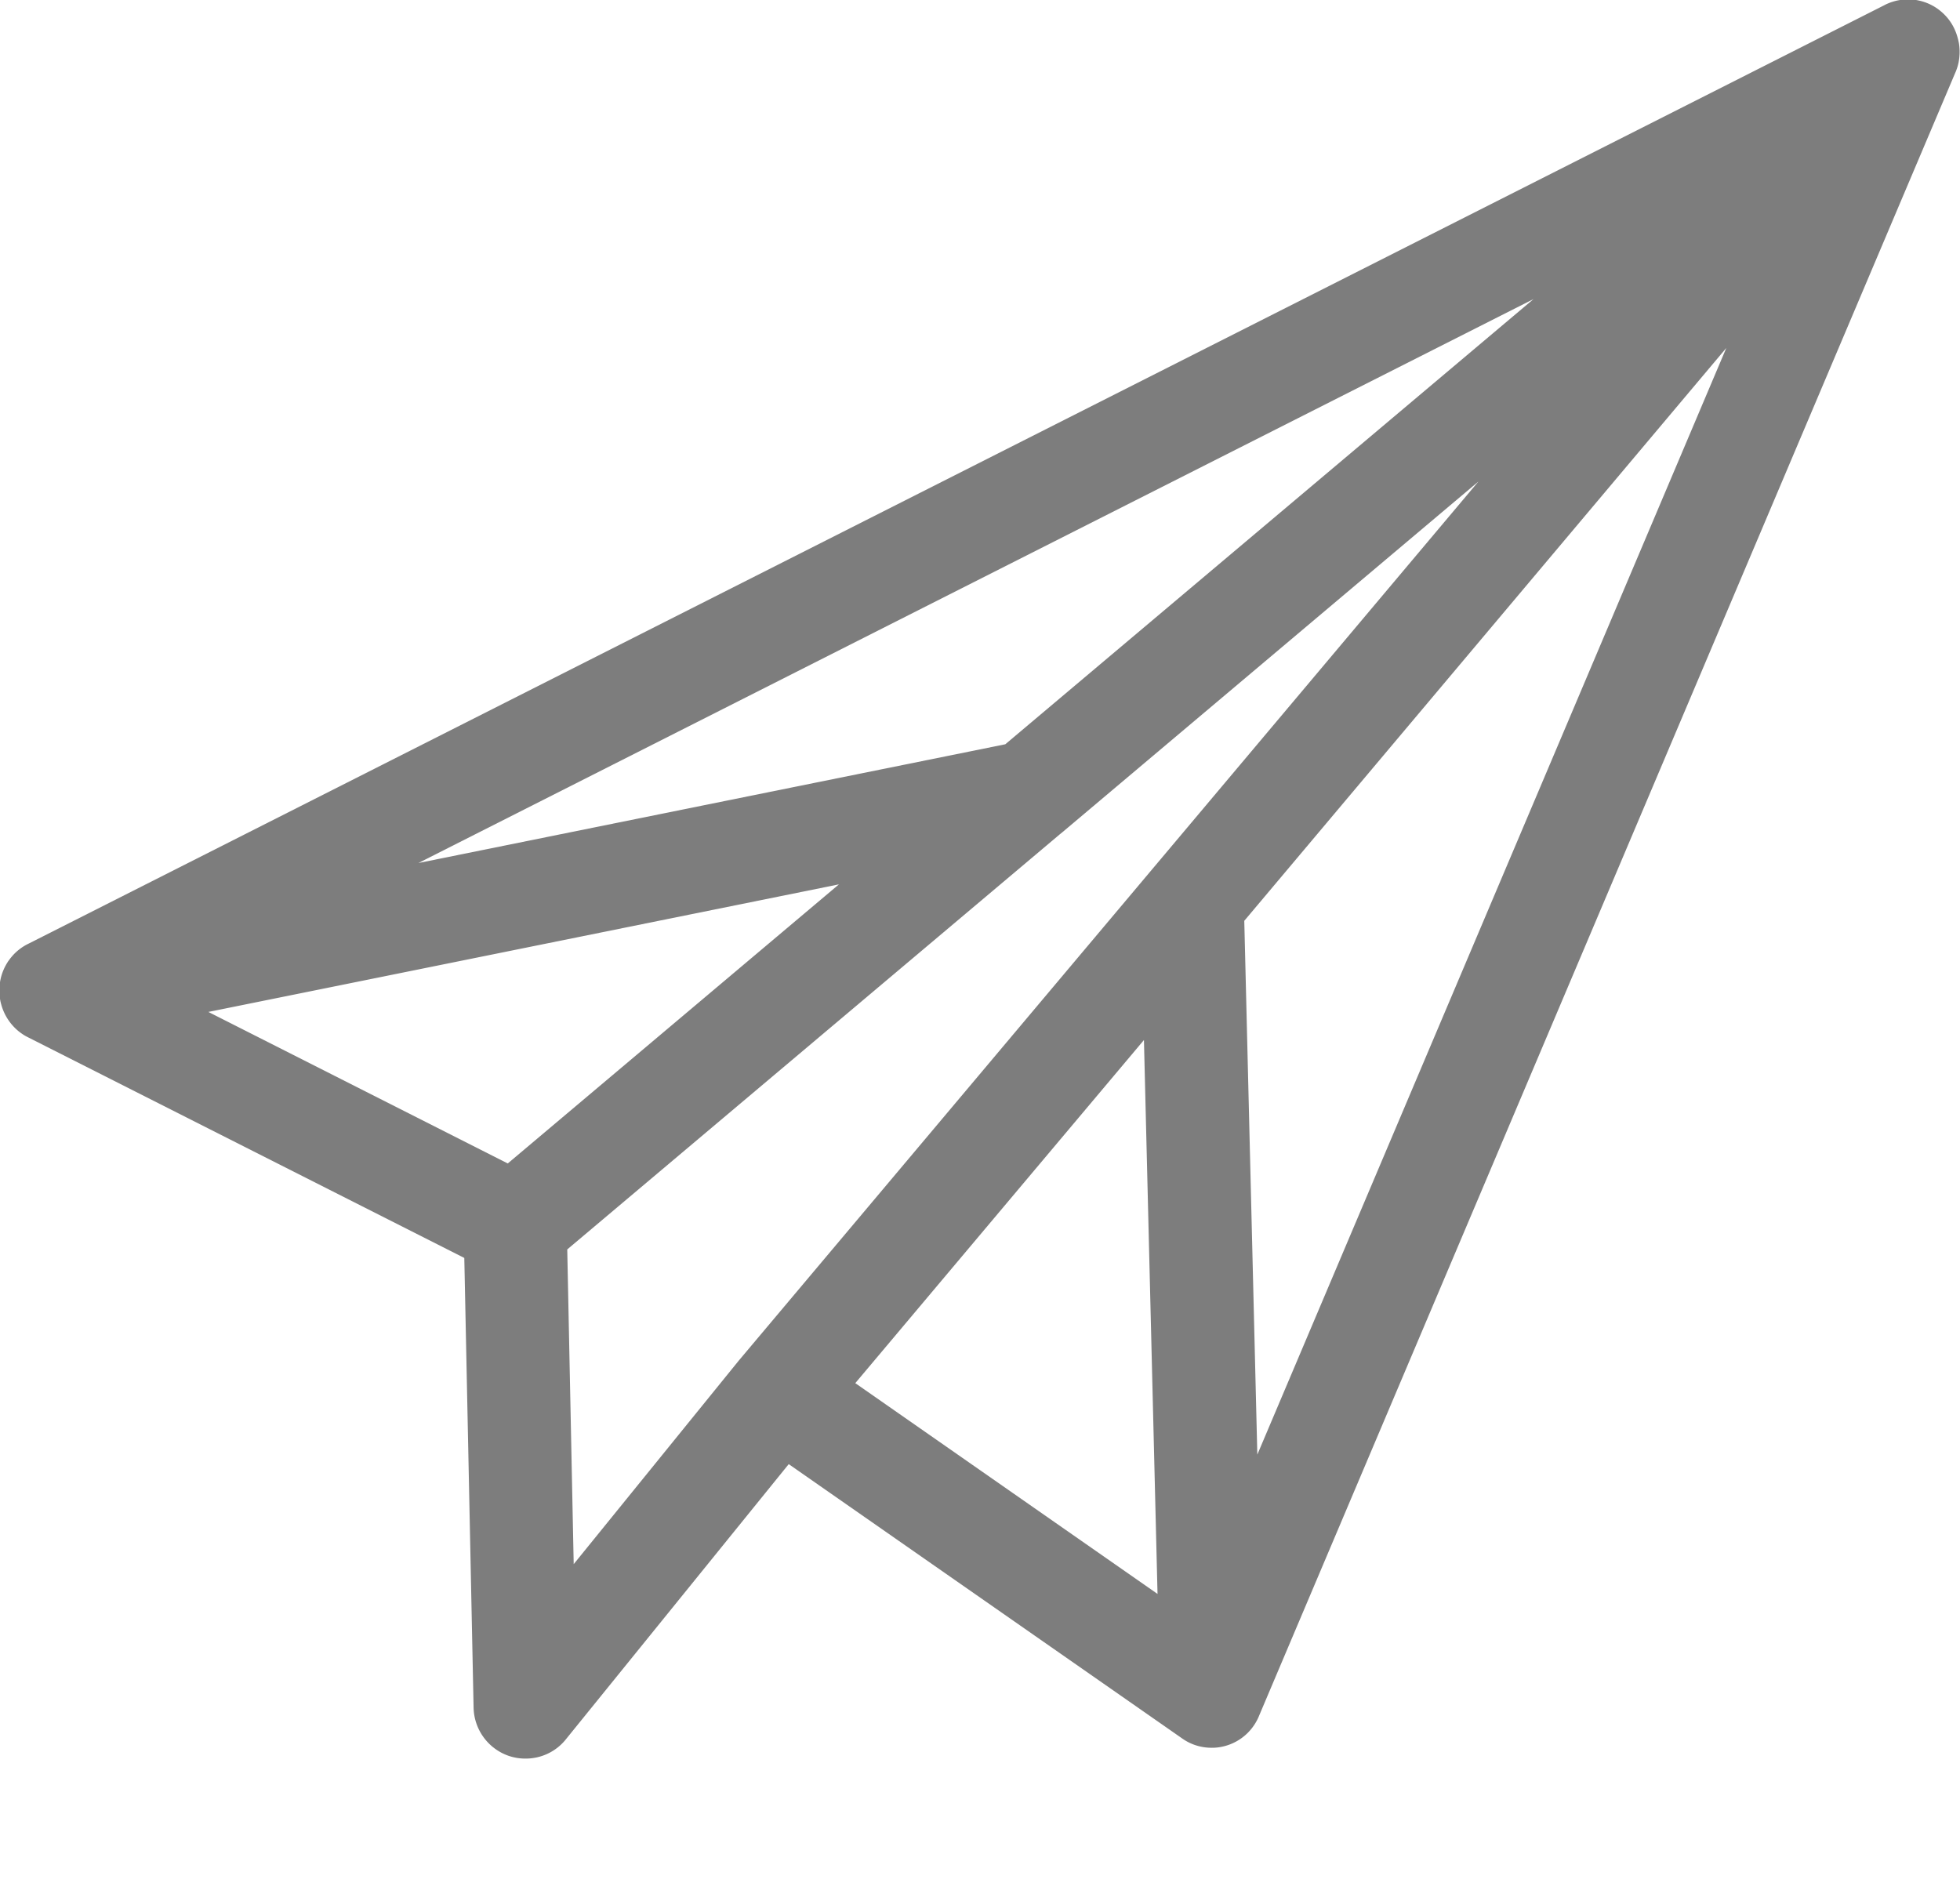 <svg
   xmlns:x="adobe:ns:meta/"
   xmlns:dc="http://purl.org/dc/elements/1.1/"
   xmlns:cc="http://creativecommons.org/ns#"
   xmlns:rdf="http://www.w3.org/1999/02/22-rdf-syntax-ns#"
   xmlns:svg="http://www.w3.org/2000/svg"
   xmlns="http://www.w3.org/2000/svg"
   xmlns:sodipodi="http://sodipodi.sourceforge.net/DTD/sodipodi-0.dtd"
   xmlns:inkscape="http://www.inkscape.org/namespaces/inkscape"
   width="25.531"
   height="24.625"
   viewBox="0 0 25.531 24.625"
   version="1.1"
   id="svg27"
   sodipodi:docname="airplane.svg"
   enable-background="new"
   inkscape:version="0.92.4 (5da689c313, 2019-01-14)">
  <sodipodi:namedview
     pagecolor="#ffffff"
     bordercolor="#666666"
     borderopacity="1"
     objecttolerance="10"
     gridtolerance="10"
     guidetolerance="10"
     inkscape:pageopacity="0"
     inkscape:pageshadow="2"
     inkscape:window-width="1366"
     inkscape:window-height="705"
     id="namedview29"
     showgrid="false"
     inkscape:zoom="9.5837563"
     inkscape:cx="-6.0162797"
     inkscape:cy="12.3125"
     inkscape:window-x="-8"
     inkscape:window-y="-8"
     inkscape:window-maximized="1"
     inkscape:current-layer="svg27" /> -->
 <!--  <metadata
     id="metadata2">
  
      <metadata>
        <rdf:RDF>
          <rdf:Description
             rdf:about="" />
          <cc:Work
             rdf:about="">
            <dc:format>image/svg+xml</dc:format>
            <dc:type
               rdf:resource="http://purl.org/dc/dcmitype/StillImage" />
            <dc:title></dc:title>
          </cc:Work>
        </rdf:RDF>
      </metadata>
    </x:xmpmeta> -->
<?xpacket end="w"?> <!--  </metadata> -->
  <defs
     id="defs23">
   <style
       id="style4">
      .cls-1 {
        fill: #fff;
        fill-rule: evenodd;
        filter: url(#filter);
      }
    </style>
    <filter
       id="filter"
       x="544.125"
       y="148.375"
       width="25.531"
       height="24.625"
       filterUnits="userSpaceOnUse">
      <feOffset
         result="offset"
         dy="1"
         in="SourceAlpha"
         id="feOffset6" />
      <feGaussianBlur
         result="blur"
         id="feGaussianBlur8" />
      <feFlood
         result="flood"
         flood-color="#fff"
         id="feFlood10" />
      <feComposite
         result="composite"
         operator="in"
         in2="blur"
         id="feComposite12" />
      <feBlend
         result="blend"
         in="SourceGraphic"
         in2="composite"
         id="feBlend14" />
      <feFlood
         result="flood-2"
         flood-color="#701dbb"
         id="feFlood16" />
      <feComposite
         result="composite-2"
         operator="in"
         in2="SourceGraphic"
         id="feComposite18" />
      <feBlend
         result="blend-2"
         in2="blend"
         id="feBlend20" />
    </filter>
    <filter
       inkscape:collect="always"
       style="color-interpolation-filters:sRGB"
       id="filter962">
      <feBlend
         inkscape:collect="always"
         mode="overlay"
         in2="BackgroundImage"
         id="feBlend964" />
    </filter>
  </defs>
  <path
     class="cls-1"
     d="M550.966,171.285a0.667,0.667,0,0,1-.219-0.037,0.68,0.68,0,0,1-.453-0.628l-0.121-5.857-5.678-2.872c-0.02-.01-0.041-0.021-0.06-0.033a0.785,0.785,0,0,1-.066-0.047,0.683,0.683,0,0,1-.23-0.358,0.474,0.474,0,0,1-.015-0.075,0.681,0.681,0,0,1,.1-0.468h0a0.188,0.188,0,0,1,.016-0.023s0,0,0,0a0.662,0.662,0,0,1,.258-0.219l24.166-12.222a0.635,0.635,0,0,1,.124-0.051,0.626,0.626,0,0,1,.111-0.023,0.66,0.66,0,0,1,.221.01,0.667,0.667,0,0,1,.212.086h0a0.7,0.7,0,0,1,.175.158,0.667,0.667,0,0,1,.106.2,0.787,0.787,0,0,1,.031.125,0.719,0.719,0,0,1-.007.24,0.676,0.676,0,0,1-.047.142l-9.06,21.384a0.68,0.68,0,0,1-.121.2h0l-0.025.027h0a0,0,0,0,0,0,0,0.666,0.666,0,0,1-.448.2h-0.021a0.022,0.022,0,0,1-.008,0,0.657,0.657,0,0,1-.387-0.124l-5.121-3.571-2.915,3.6A0.669,0.669,0,0,1,550.966,171.285Zm4.3-4.891,3.937,2.746-0.177-7.216Zm-3.752-1.742,0.084,4.1,2.153-2.655,0.006-.007h0l0,0,9.626-11.442-5.422,4.571-0.031.025Zm8.819-4.281,0.17,6.954,6.109-14.417Zm-13.494,1.187,3.9,1.974,4.314-3.636Zm17.262-9.287-14.526,7.347,7.645-1.547Z"
     id="path25"
     style="fill:#7d7d7d;fill-opacity:1;filter:url(#filter962)"
     transform="translate(-544.125 -148.375)" />
</svg>
